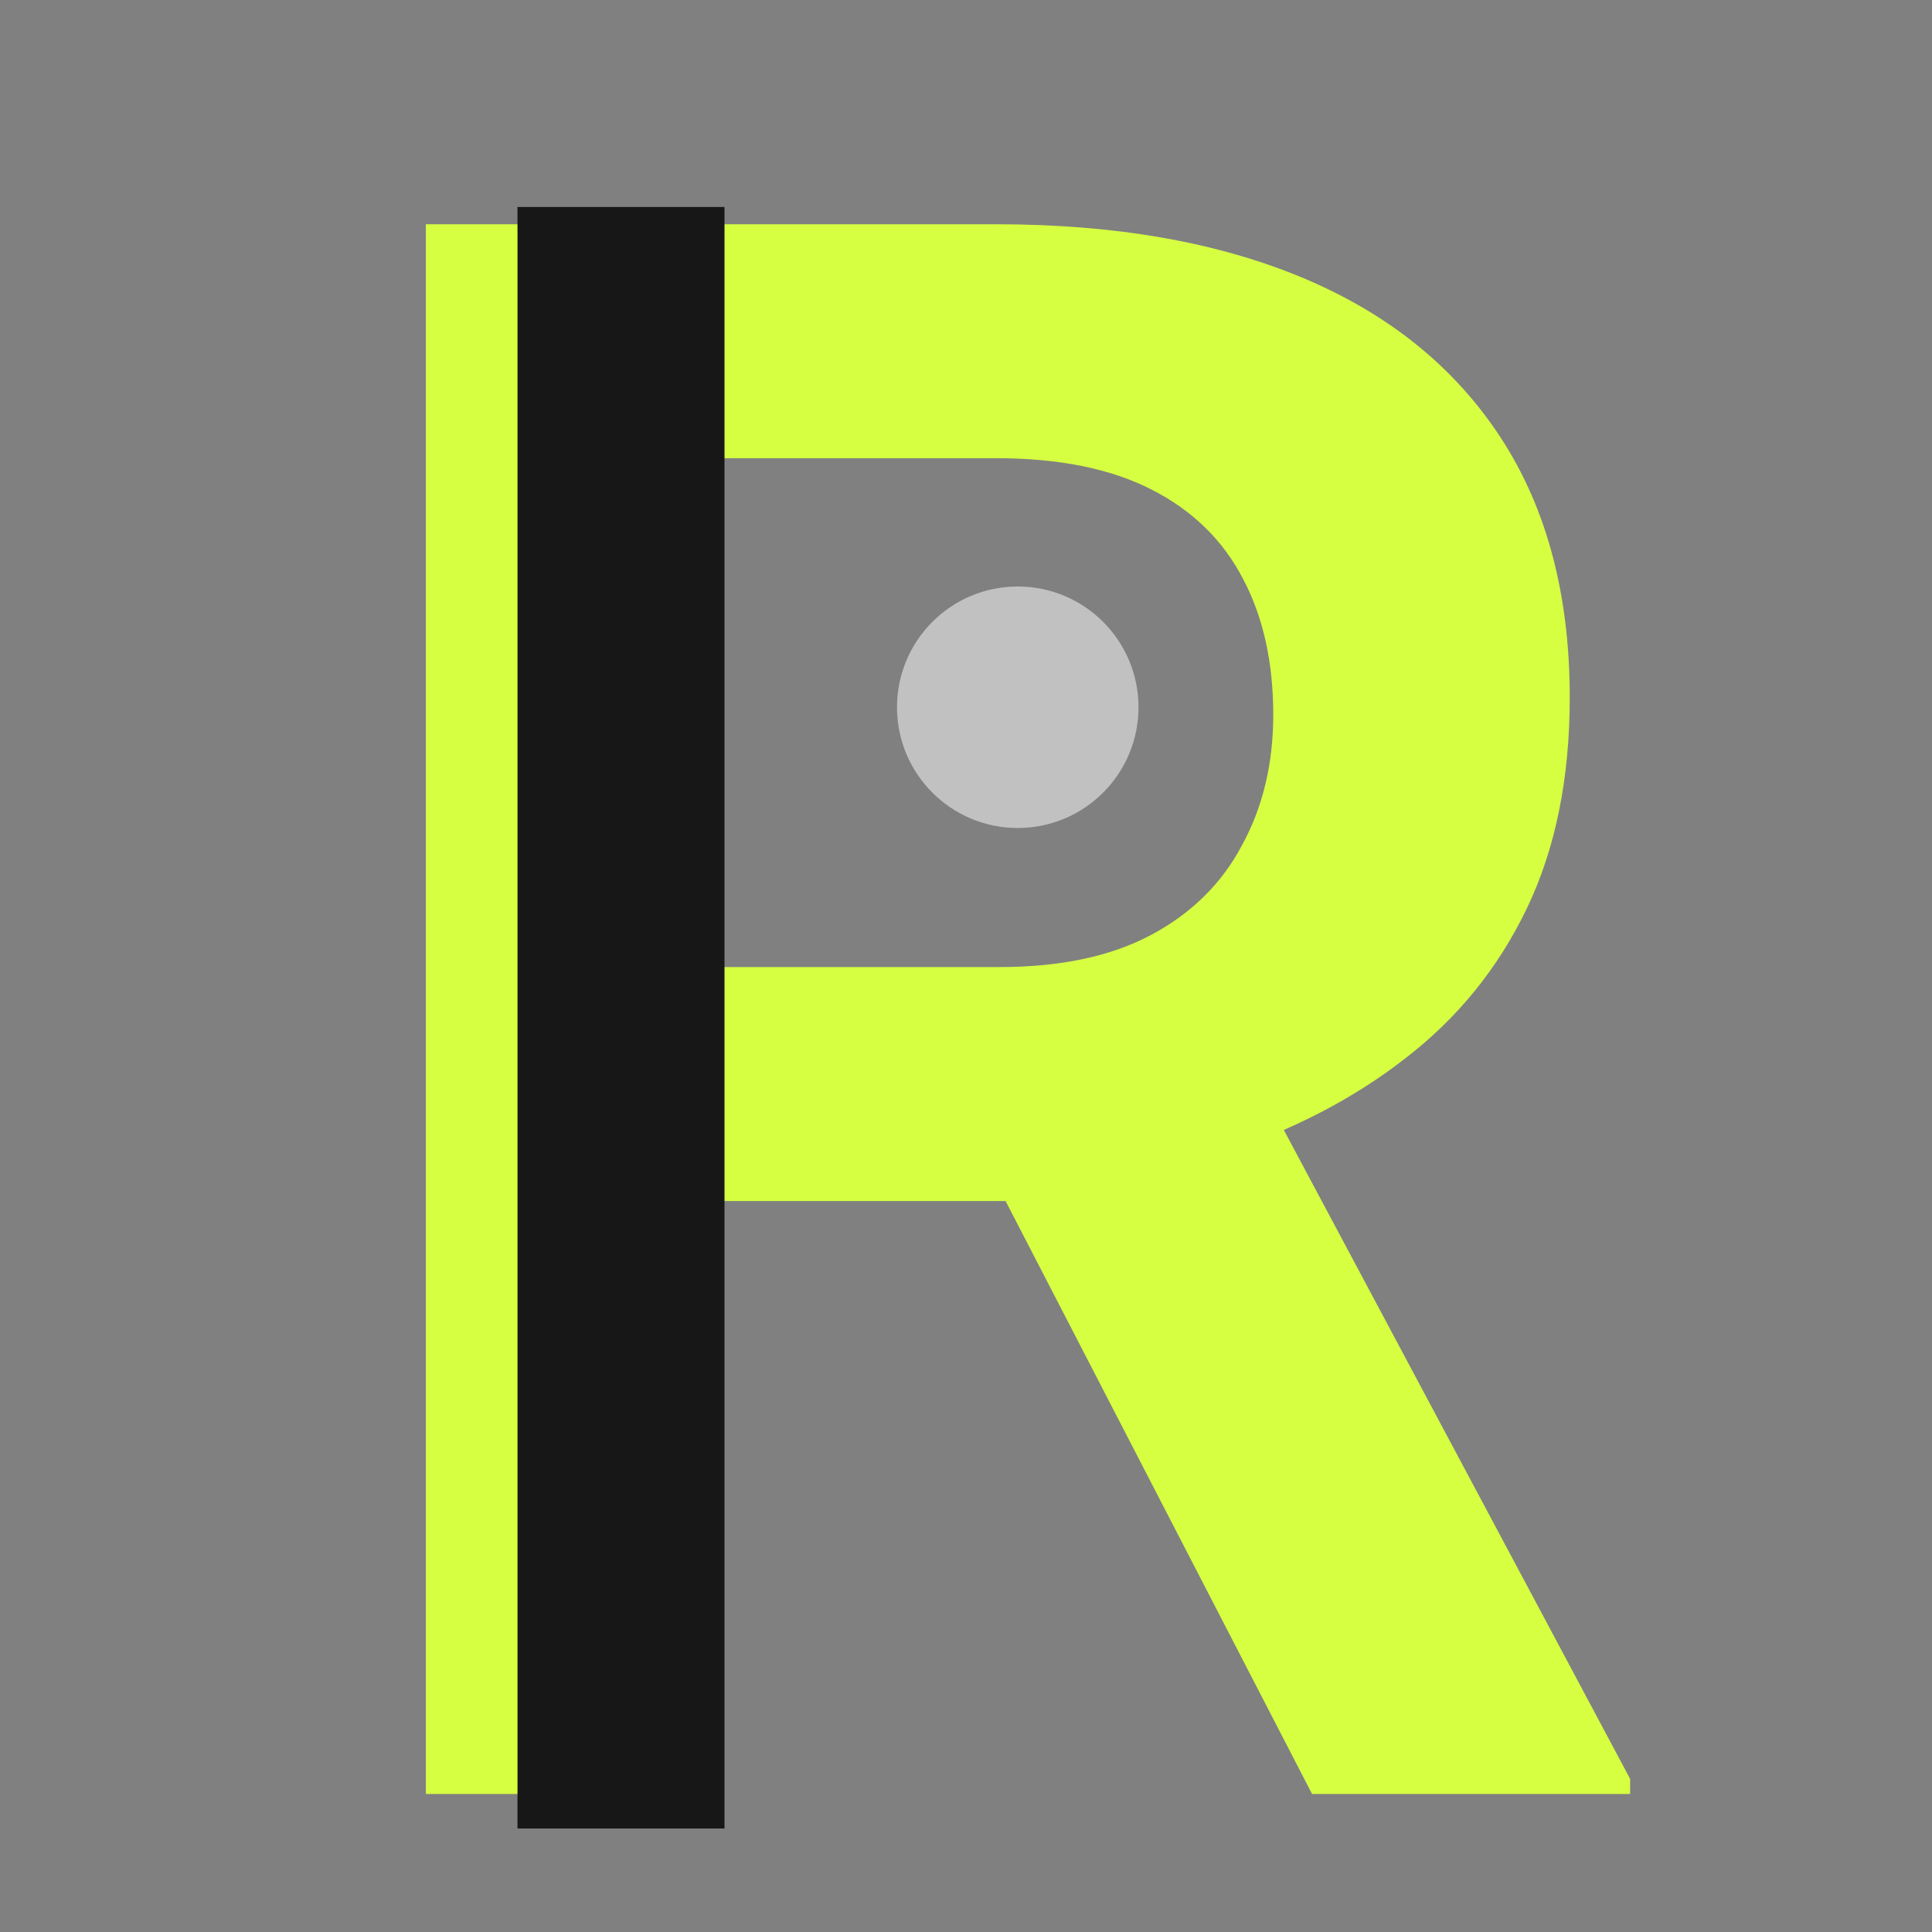 <svg width="56" height="56" viewBox="0 0 56 56" fill="none" xmlns="http://www.w3.org/2000/svg">
<rect x="0" y="0" width="56" height="56" fill="#808080" stroke="none"/>
<g clip-path="url(#clip0_272_20)">
<path d="M12.344 6.5H28.875C32.333 6.5 35.302 7.021 37.781 8.062C40.26 9.104 42.167 10.646 43.5 12.688C44.833 14.729 45.5 17.24 45.5 20.219C45.5 22.573 45.083 24.615 44.25 26.344C43.417 28.073 42.24 29.521 40.719 30.688C39.219 31.854 37.448 32.771 35.406 33.438L32.719 34.812H18.125L18.062 28.031H28.969C30.74 28.031 32.208 27.719 33.375 27.094C34.542 26.469 35.417 25.604 36 24.5C36.604 23.396 36.906 22.135 36.906 20.719C36.906 19.198 36.615 17.885 36.031 16.781C35.448 15.656 34.562 14.792 33.375 14.188C32.188 13.583 30.688 13.281 28.875 13.281H20.938V52H12.344V6.5ZM38.031 52L27.5 31.625L36.594 31.594L47.25 51.562V52H38.031Z" fill="#D6FF41"/>
<circle cx="29.5" cy="20.5" r="3.5" fill="#C1C1C1"/>
<path d="M15 53L15 6H21L21 53H15Z" fill="#171717"/>
</g>
<defs>
<clipPath id="clip0_272_20">
<rect width="56" height="56" fill="white"/>
</clipPath>
</defs>
</svg>
